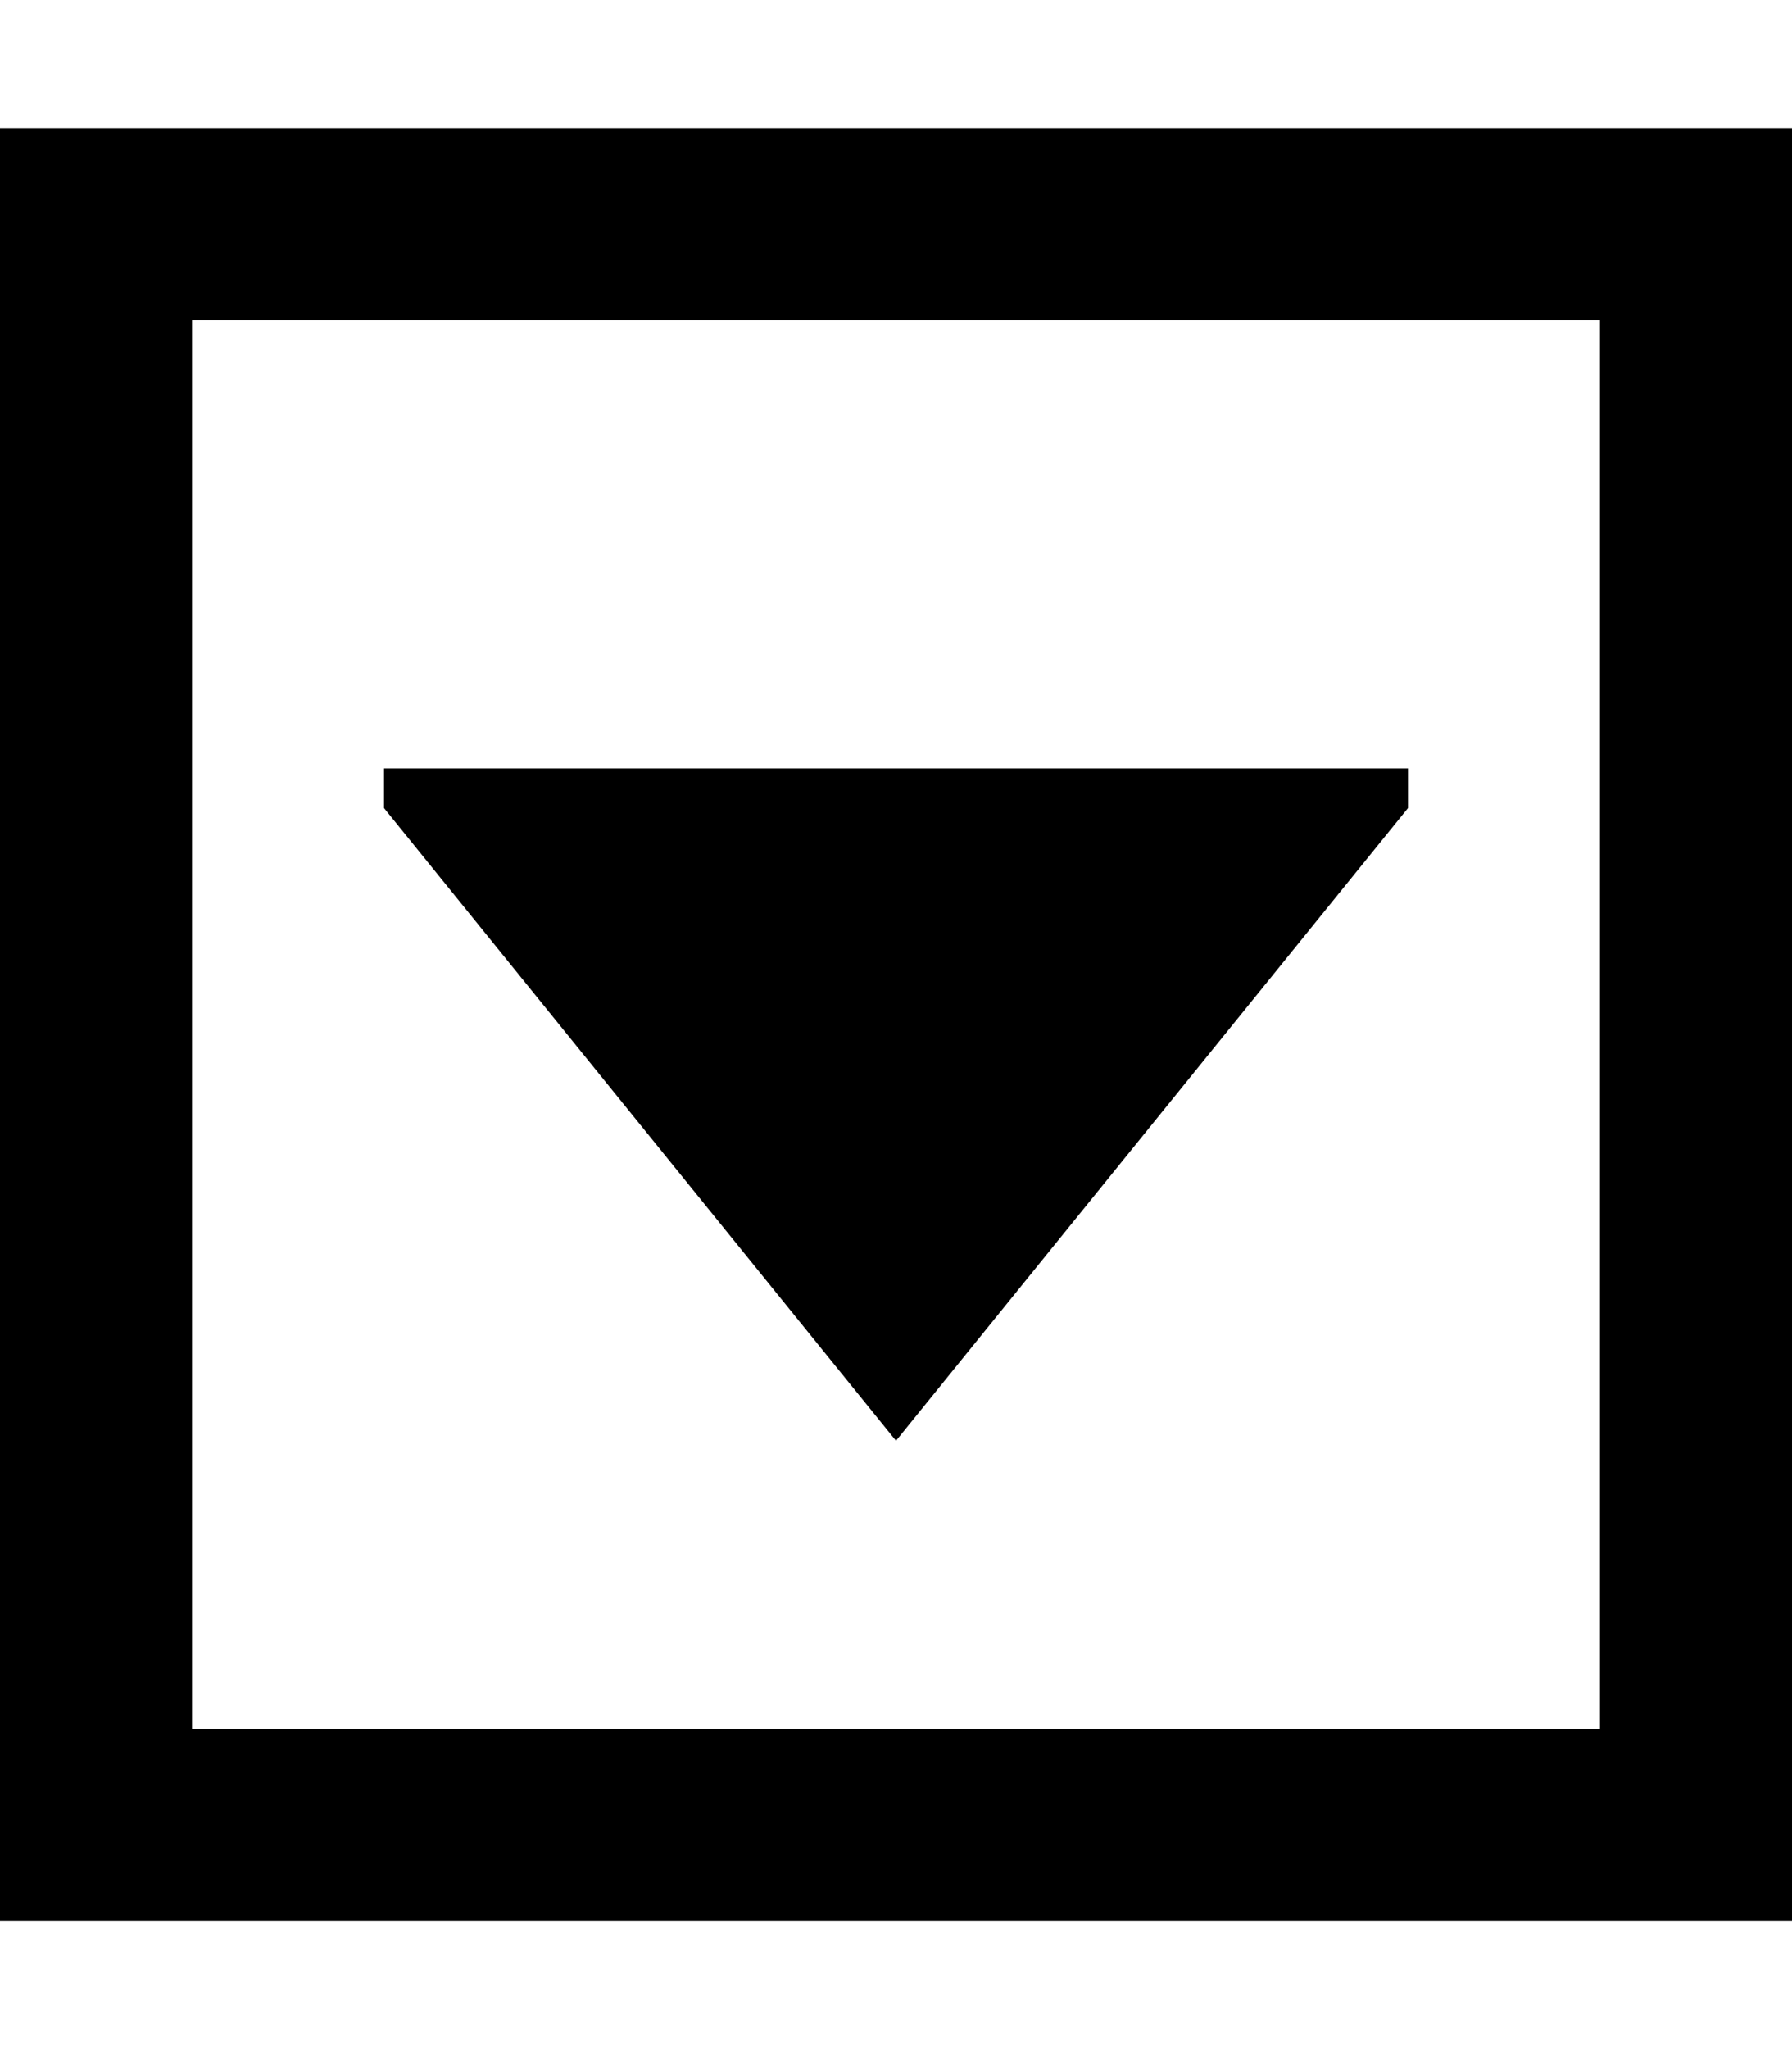 <svg xmlns="http://www.w3.org/2000/svg" viewBox="0 0 448 512"><!--! Font Awesome Pro 7.0.0 by @fontawesome - https://fontawesome.com License - https://fontawesome.com/license (Commercial License) Copyright 2025 Fonticons, Inc. --><path fill="currentColor" d="M48 432l0-352 352 0 0 352-352 0zM0 480l448 0 0-448-448 0 0 448zM96 201.9l128 158.1 128-158.1 0-9.9-256 0 0 9.9z"/></svg>